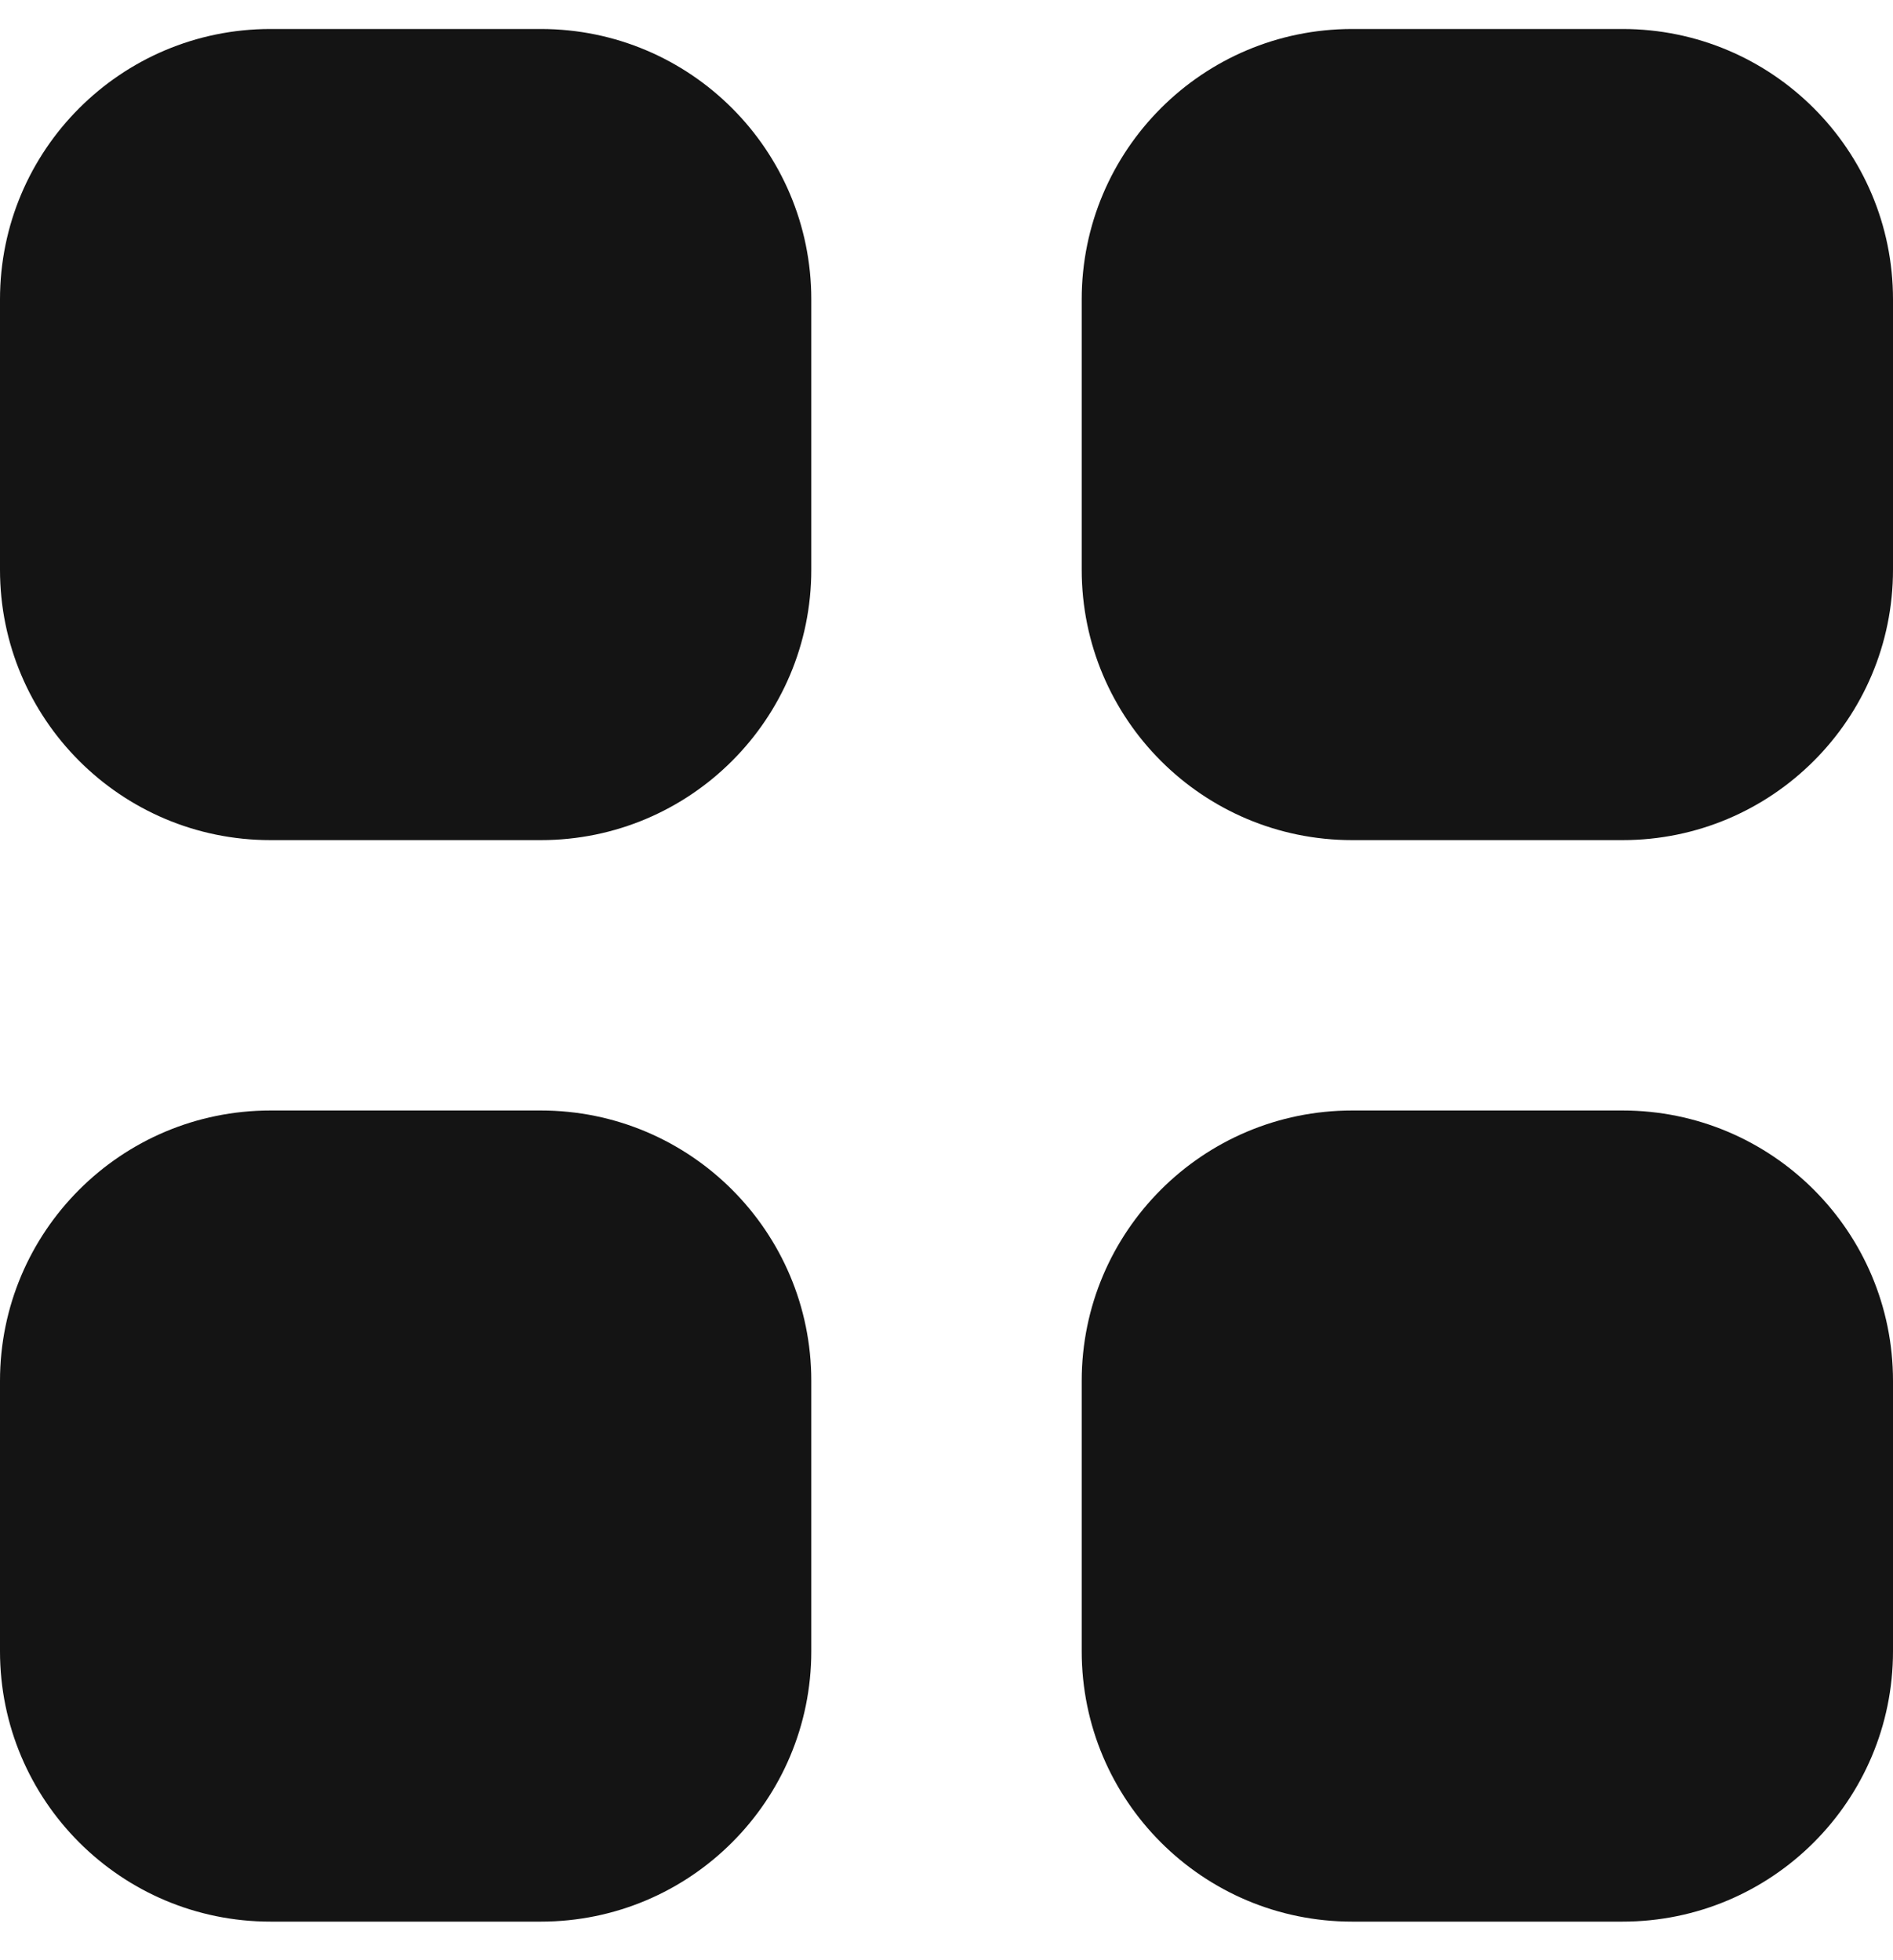 <svg width="28" height="29" viewBox="0 0 28 29" fill="none" xmlns="http://www.w3.org/2000/svg">
<path d="M0 4.429C0 2.22 1.791 0.429 4 0.429H8C10.209 0.429 12 2.22 12 4.429V8.429C12 10.638 10.209 12.429 8 12.429H4C1.791 12.429 0 10.638 0 8.429V4.429Z" fill="#141414"/>
<path d="M0 20.429C0 18.22 1.791 16.429 4 16.429H8C10.209 16.429 12 18.22 12 20.429V24.429C12 26.638 10.209 28.429 8 28.429H4C1.791 28.429 0 26.638 0 24.429V20.429Z" fill="#141414"/>
<path d="M16 4.429C16 2.22 17.791 0.429 20 0.429H24C26.209 0.429 28 2.22 28 4.429V8.429C28 10.638 26.209 12.429 24 12.429H20C17.791 12.429 16 10.638 16 8.429V4.429Z" fill="#141414"/>
<path d="M16 20.429C16 18.22 17.791 16.429 20 16.429H24C26.209 16.429 28 18.22 28 20.429V24.429C28 26.638 26.209 28.429 24 28.429H20C17.791 28.429 16 26.638 16 24.429V20.429Z" fill="#141414"/>
</svg>
